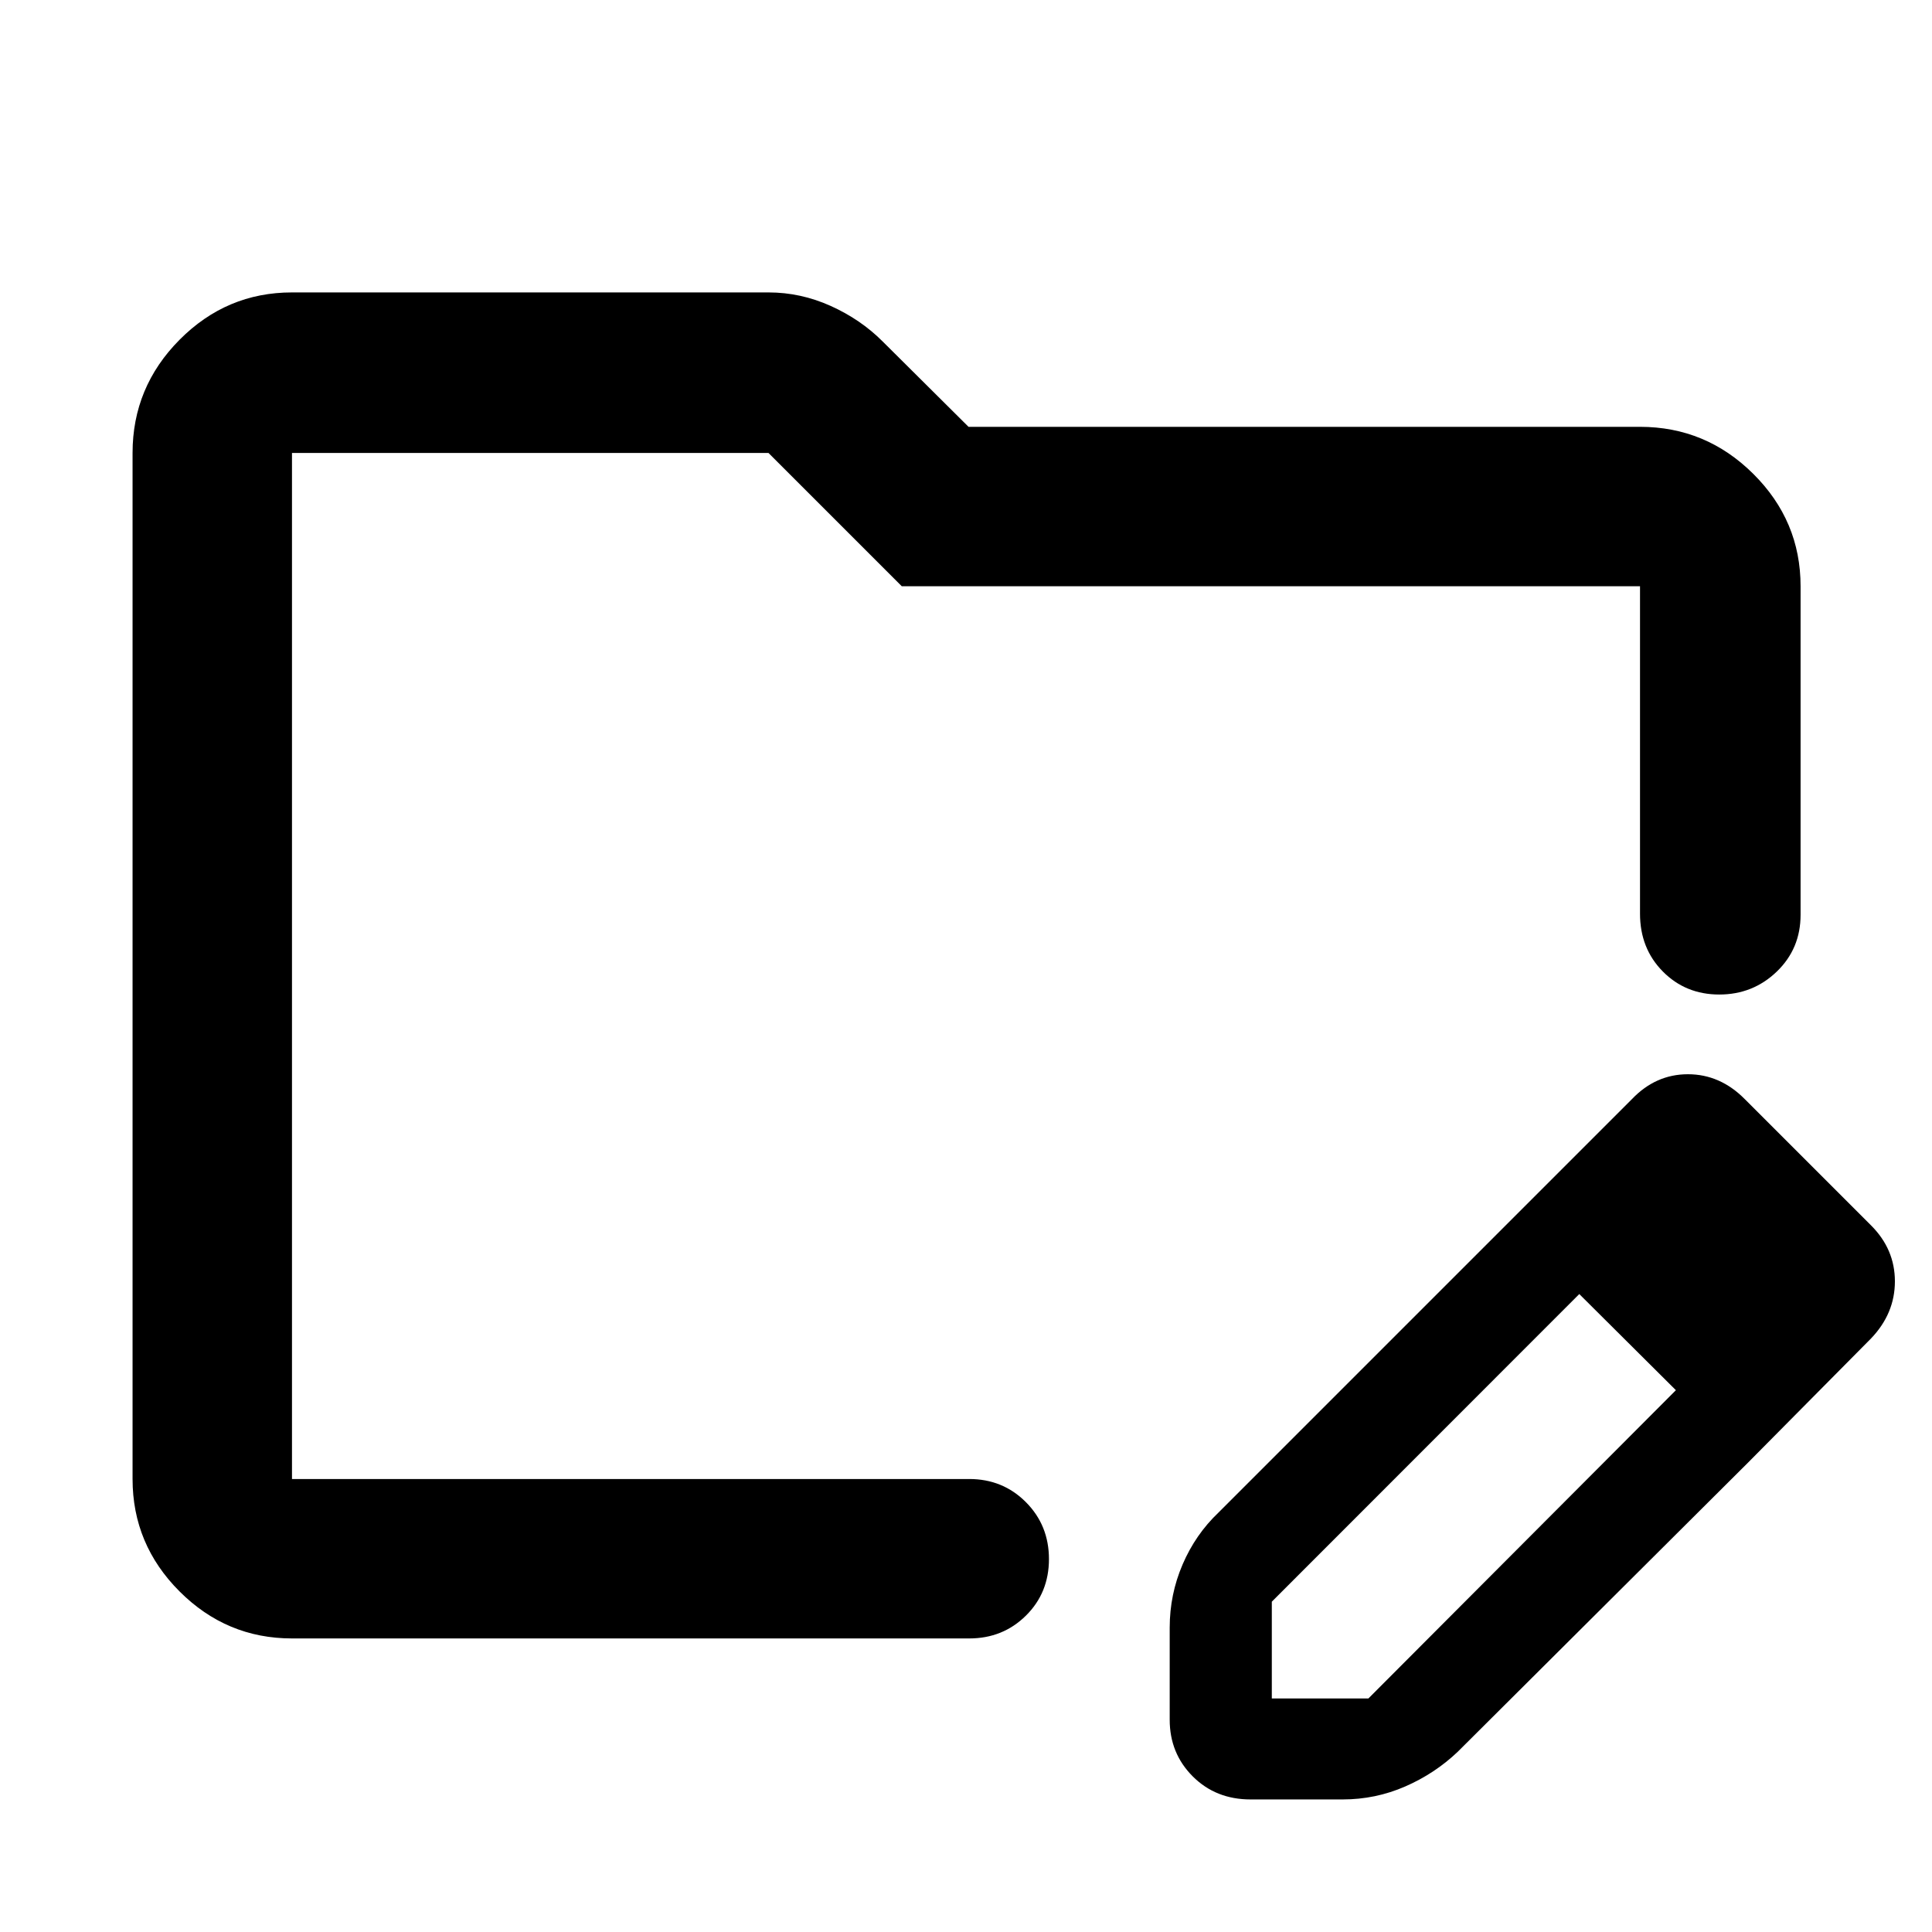 <svg xmlns="http://www.w3.org/2000/svg" width="48" height="48" viewBox="0 -960 960 960"><path d="m749.304-352.26 35.914 34.783-153.261 153.341v48.093h47.988l152.881-153.261 35.914 35.914L724.306-89.521q-11.392 10.826-26.13 17.239-14.739 6.413-31.002 6.413h-45.782q-17.272 0-28.723-11.451t-11.451-28.158v-45.782q0-16.464 6.413-31.385 6.413-14.92 17.804-25.746L749.304-352.26ZM868.74-233.39 749.304-352.26l61.566-61.566q11.826-12.391 27.845-12.391 16.02 0 28.286 12.391l62.739 62.739q11.826 11.827 11.826 27.783 0 15.957-11.826 28.349l-61 61.565Zm-723.653 87.521q-32.507 0-55.862-23.356-23.356-23.355-23.356-55.862v-509.826q0-32.74 23.356-56.262 23.355-23.521 55.862-23.521h236.782q15.974 0 30.857 6.695 14.883 6.696 25.797 17.611l42.733 42.477h333.657q32.74 0 56.262 23.355 23.521 23.356 23.521 55.863v163.26q0 16.833-11.833 28.221-11.834 11.388-28.566 11.388t-28.058-11.451q-11.326-11.452-11.326-28.724v-162.694H448.087l-66.218-66.218H145.087v509.826h336.522q16.706 0 28.157 11.501 11.452 11.502 11.452 28.283 0 16.782-11.452 28.108-11.451 11.326-28.157 11.326H145.087Zm0-297.522v280.826-572.348 291.522Z"/></svg>